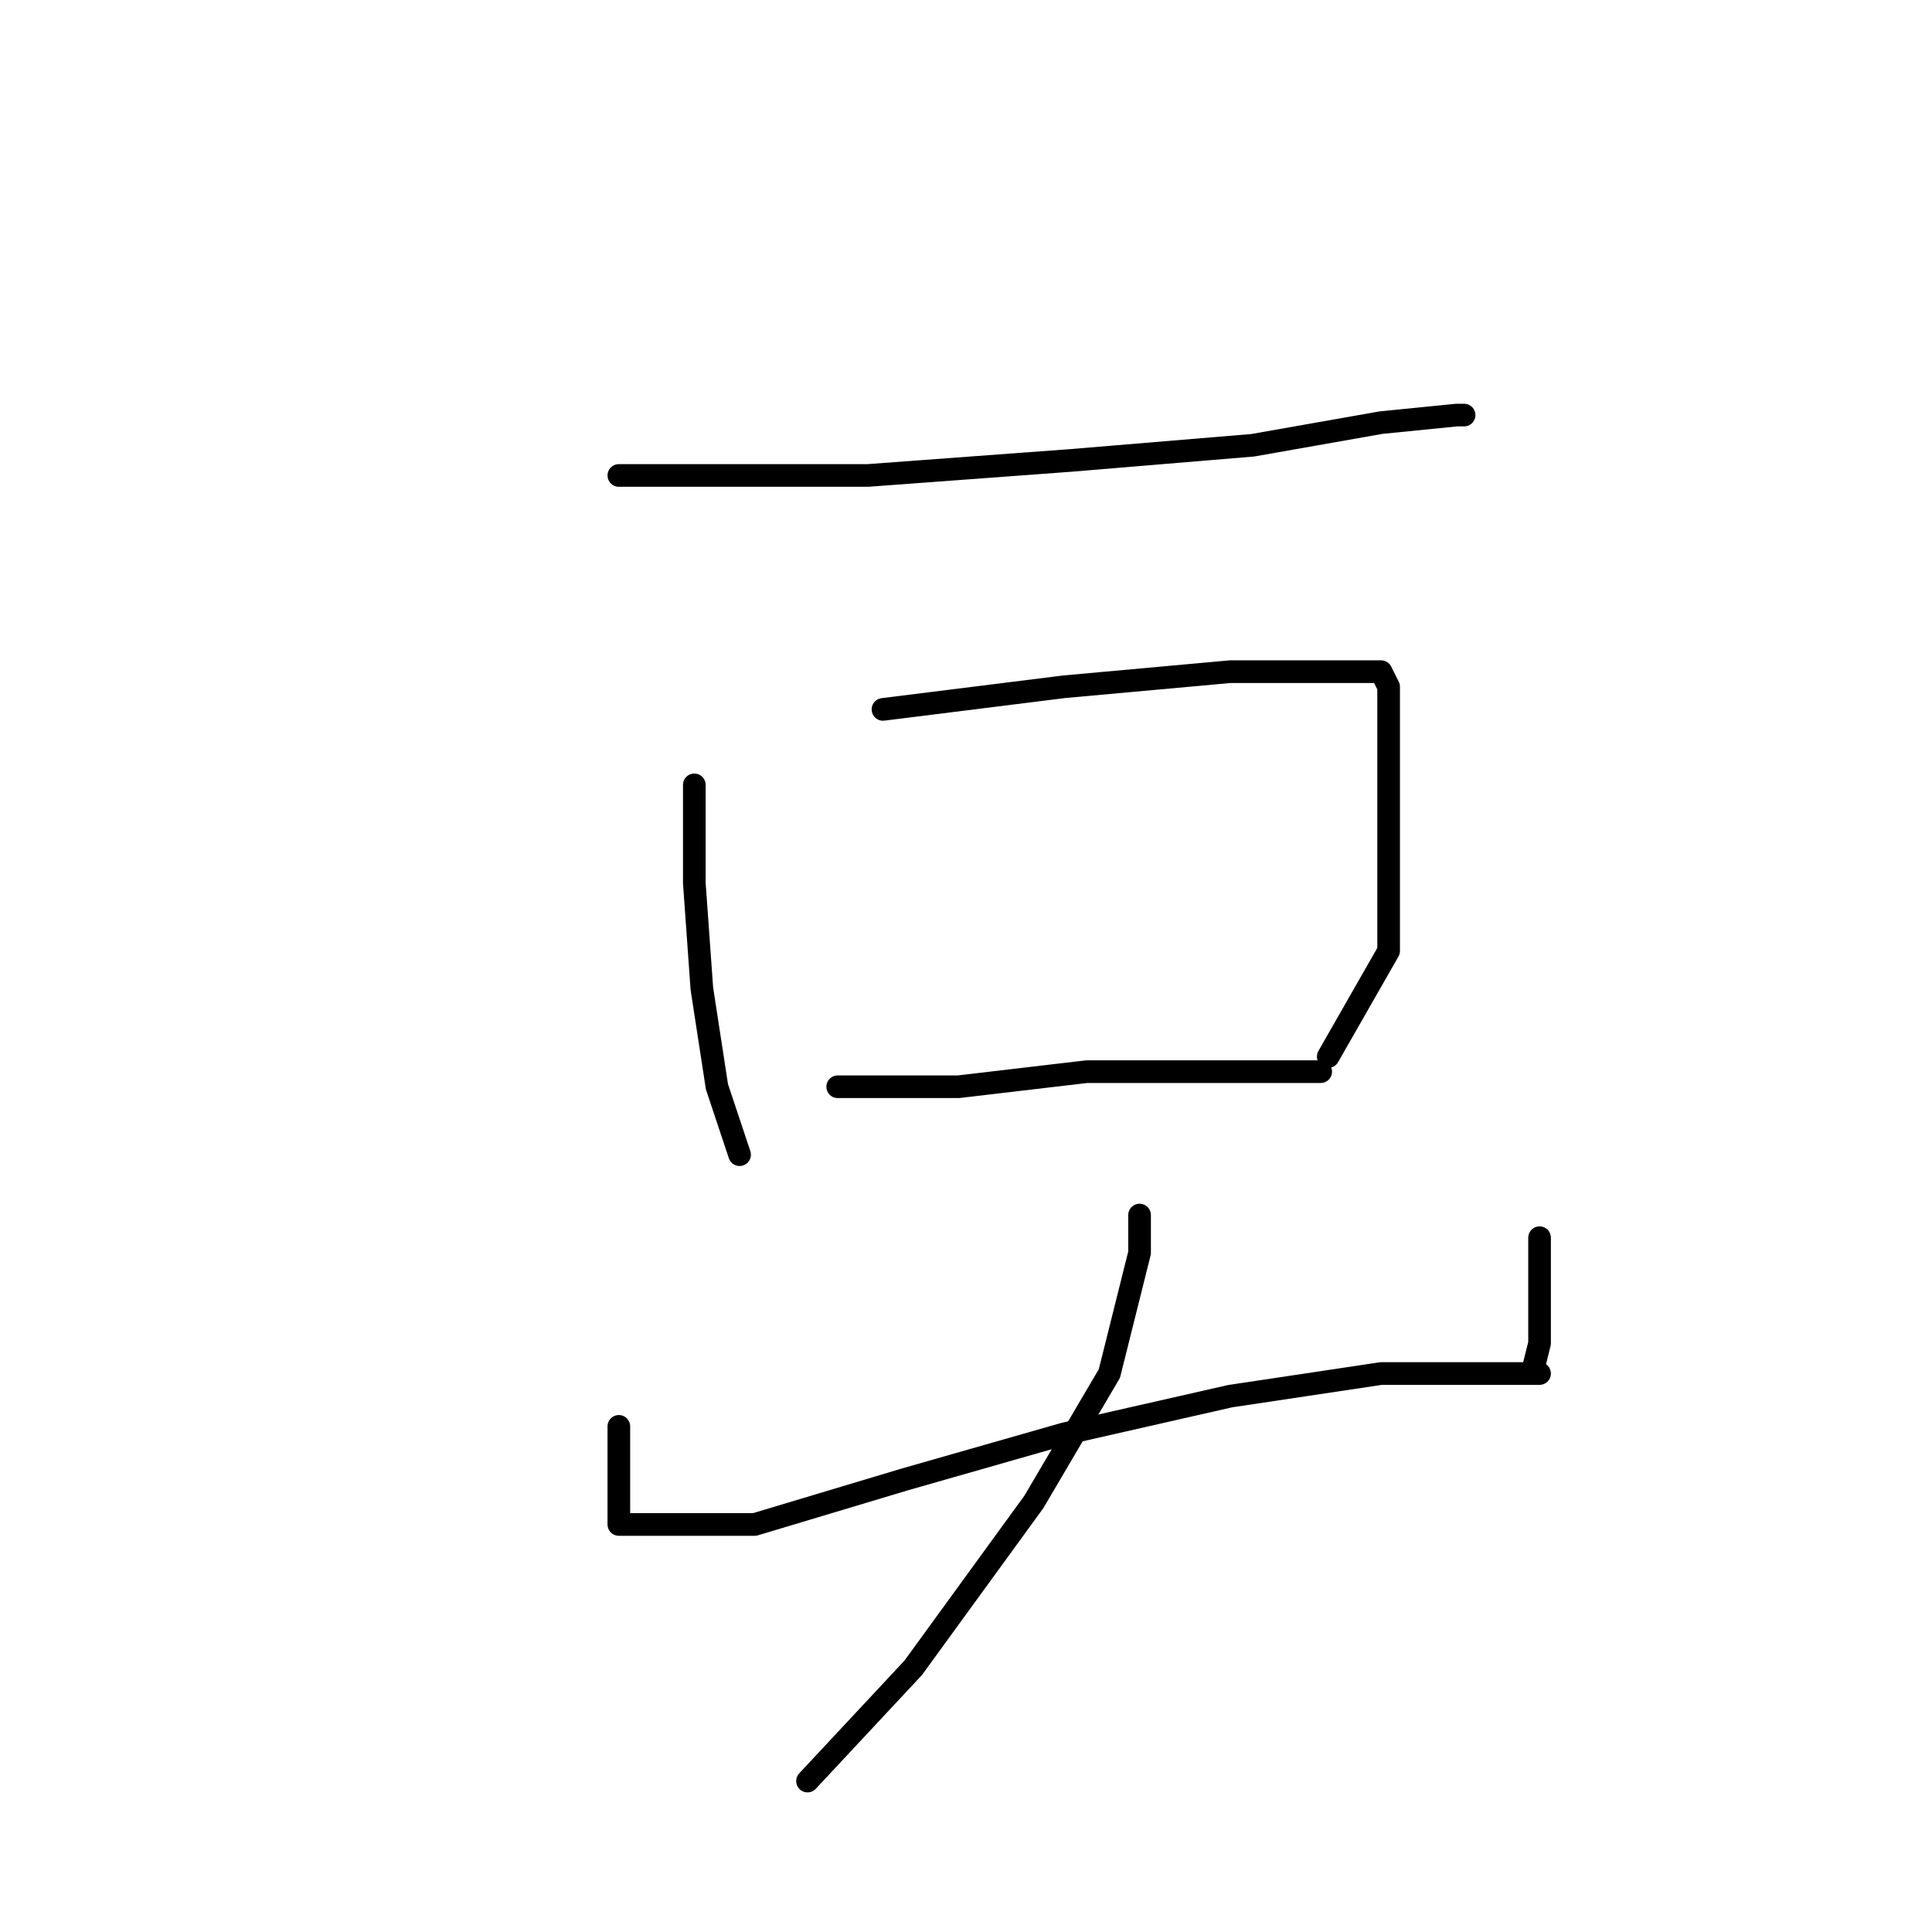 <?xml version="1.0" standalone="no"?>
    <svg width="256" height="256" xmlns="http://www.w3.org/2000/svg" version="1.1">
    <polyline stroke="black" stroke-width="3" stroke-linecap="round" fill="transparent" stroke-linejoin="round" points="82 63 91 63 115 63 142 61 166 59 183 56 193 55 194 55 194 55 " />
        <polyline stroke="black" stroke-width="3" stroke-linecap="round" fill="transparent" stroke-linejoin="round" points="92 104 92 117 93 131 95 144 97 150 98 153 98 153 " />
        <polyline stroke="black" stroke-width="3" stroke-linecap="round" fill="transparent" stroke-linejoin="round" points="117 94 141 91 163 89 177 89 183 89 184 91 184 98 184 111 184 126 176 140 176 140 " />
        <polyline stroke="black" stroke-width="3" stroke-linecap="round" fill="transparent" stroke-linejoin="round" points="111 144 127 144 144 142 163 142 175 142 175 142 " />
        <polyline stroke="black" stroke-width="3" stroke-linecap="round" fill="transparent" stroke-linejoin="round" points="82 189 82 196 82 201 82 202 100 202 120 196 141 190 163 185 183 182 198 182 204 182 204 182 " />
        <polyline stroke="black" stroke-width="3" stroke-linecap="round" fill="transparent" stroke-linejoin="round" points="204 164 204 170 204 178 203 182 203 182 " />
        <polyline stroke="black" stroke-width="3" stroke-linecap="round" fill="transparent" stroke-linejoin="round" points="151 161 151 166 147 182 137 199 121 221 107 236 107 236 " />
        </svg>